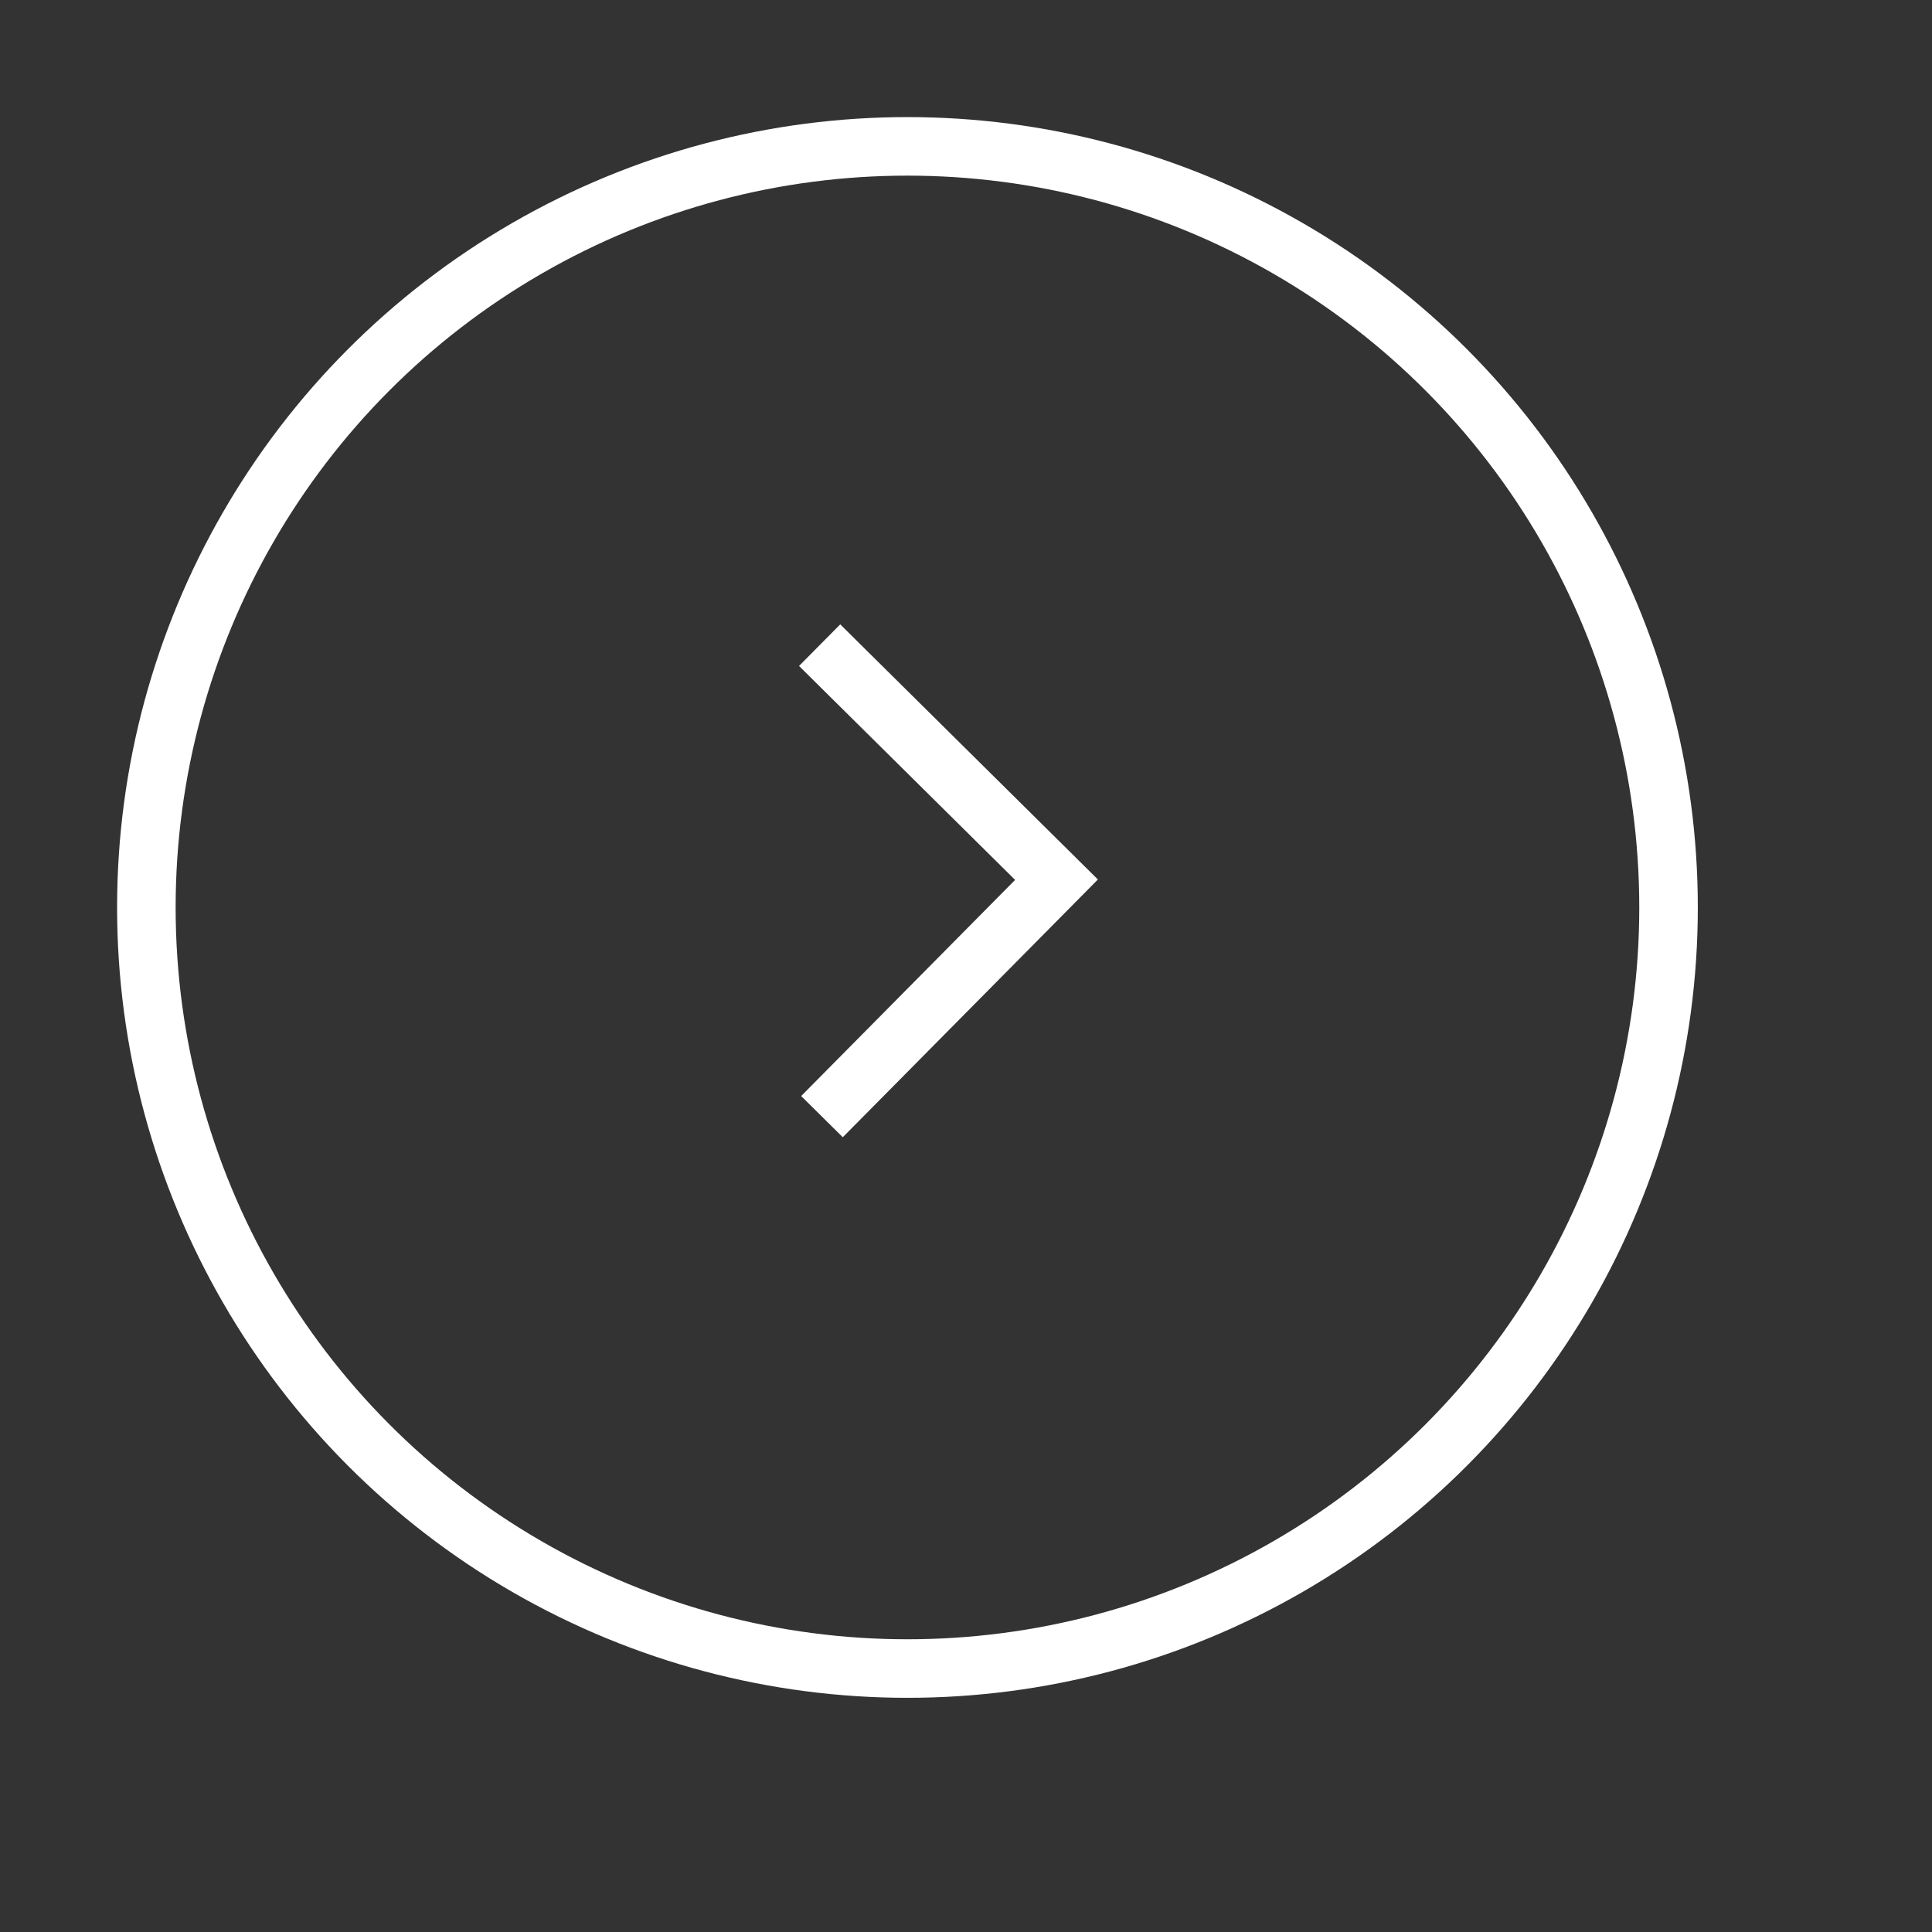<svg width='33' height='33' viewBox='0 0 33 33' fill='none' xmlns='http://www.w3.org/2000/svg'><rect x="0" y="0" width="33" height="33" fill="#333333" stroke="none"/><circle cx='15.5' cy='15.5' r='13' stroke='white'/><path d='M14.04 19.073L18.046 15.026L14 11.02' stroke='white'/></svg>